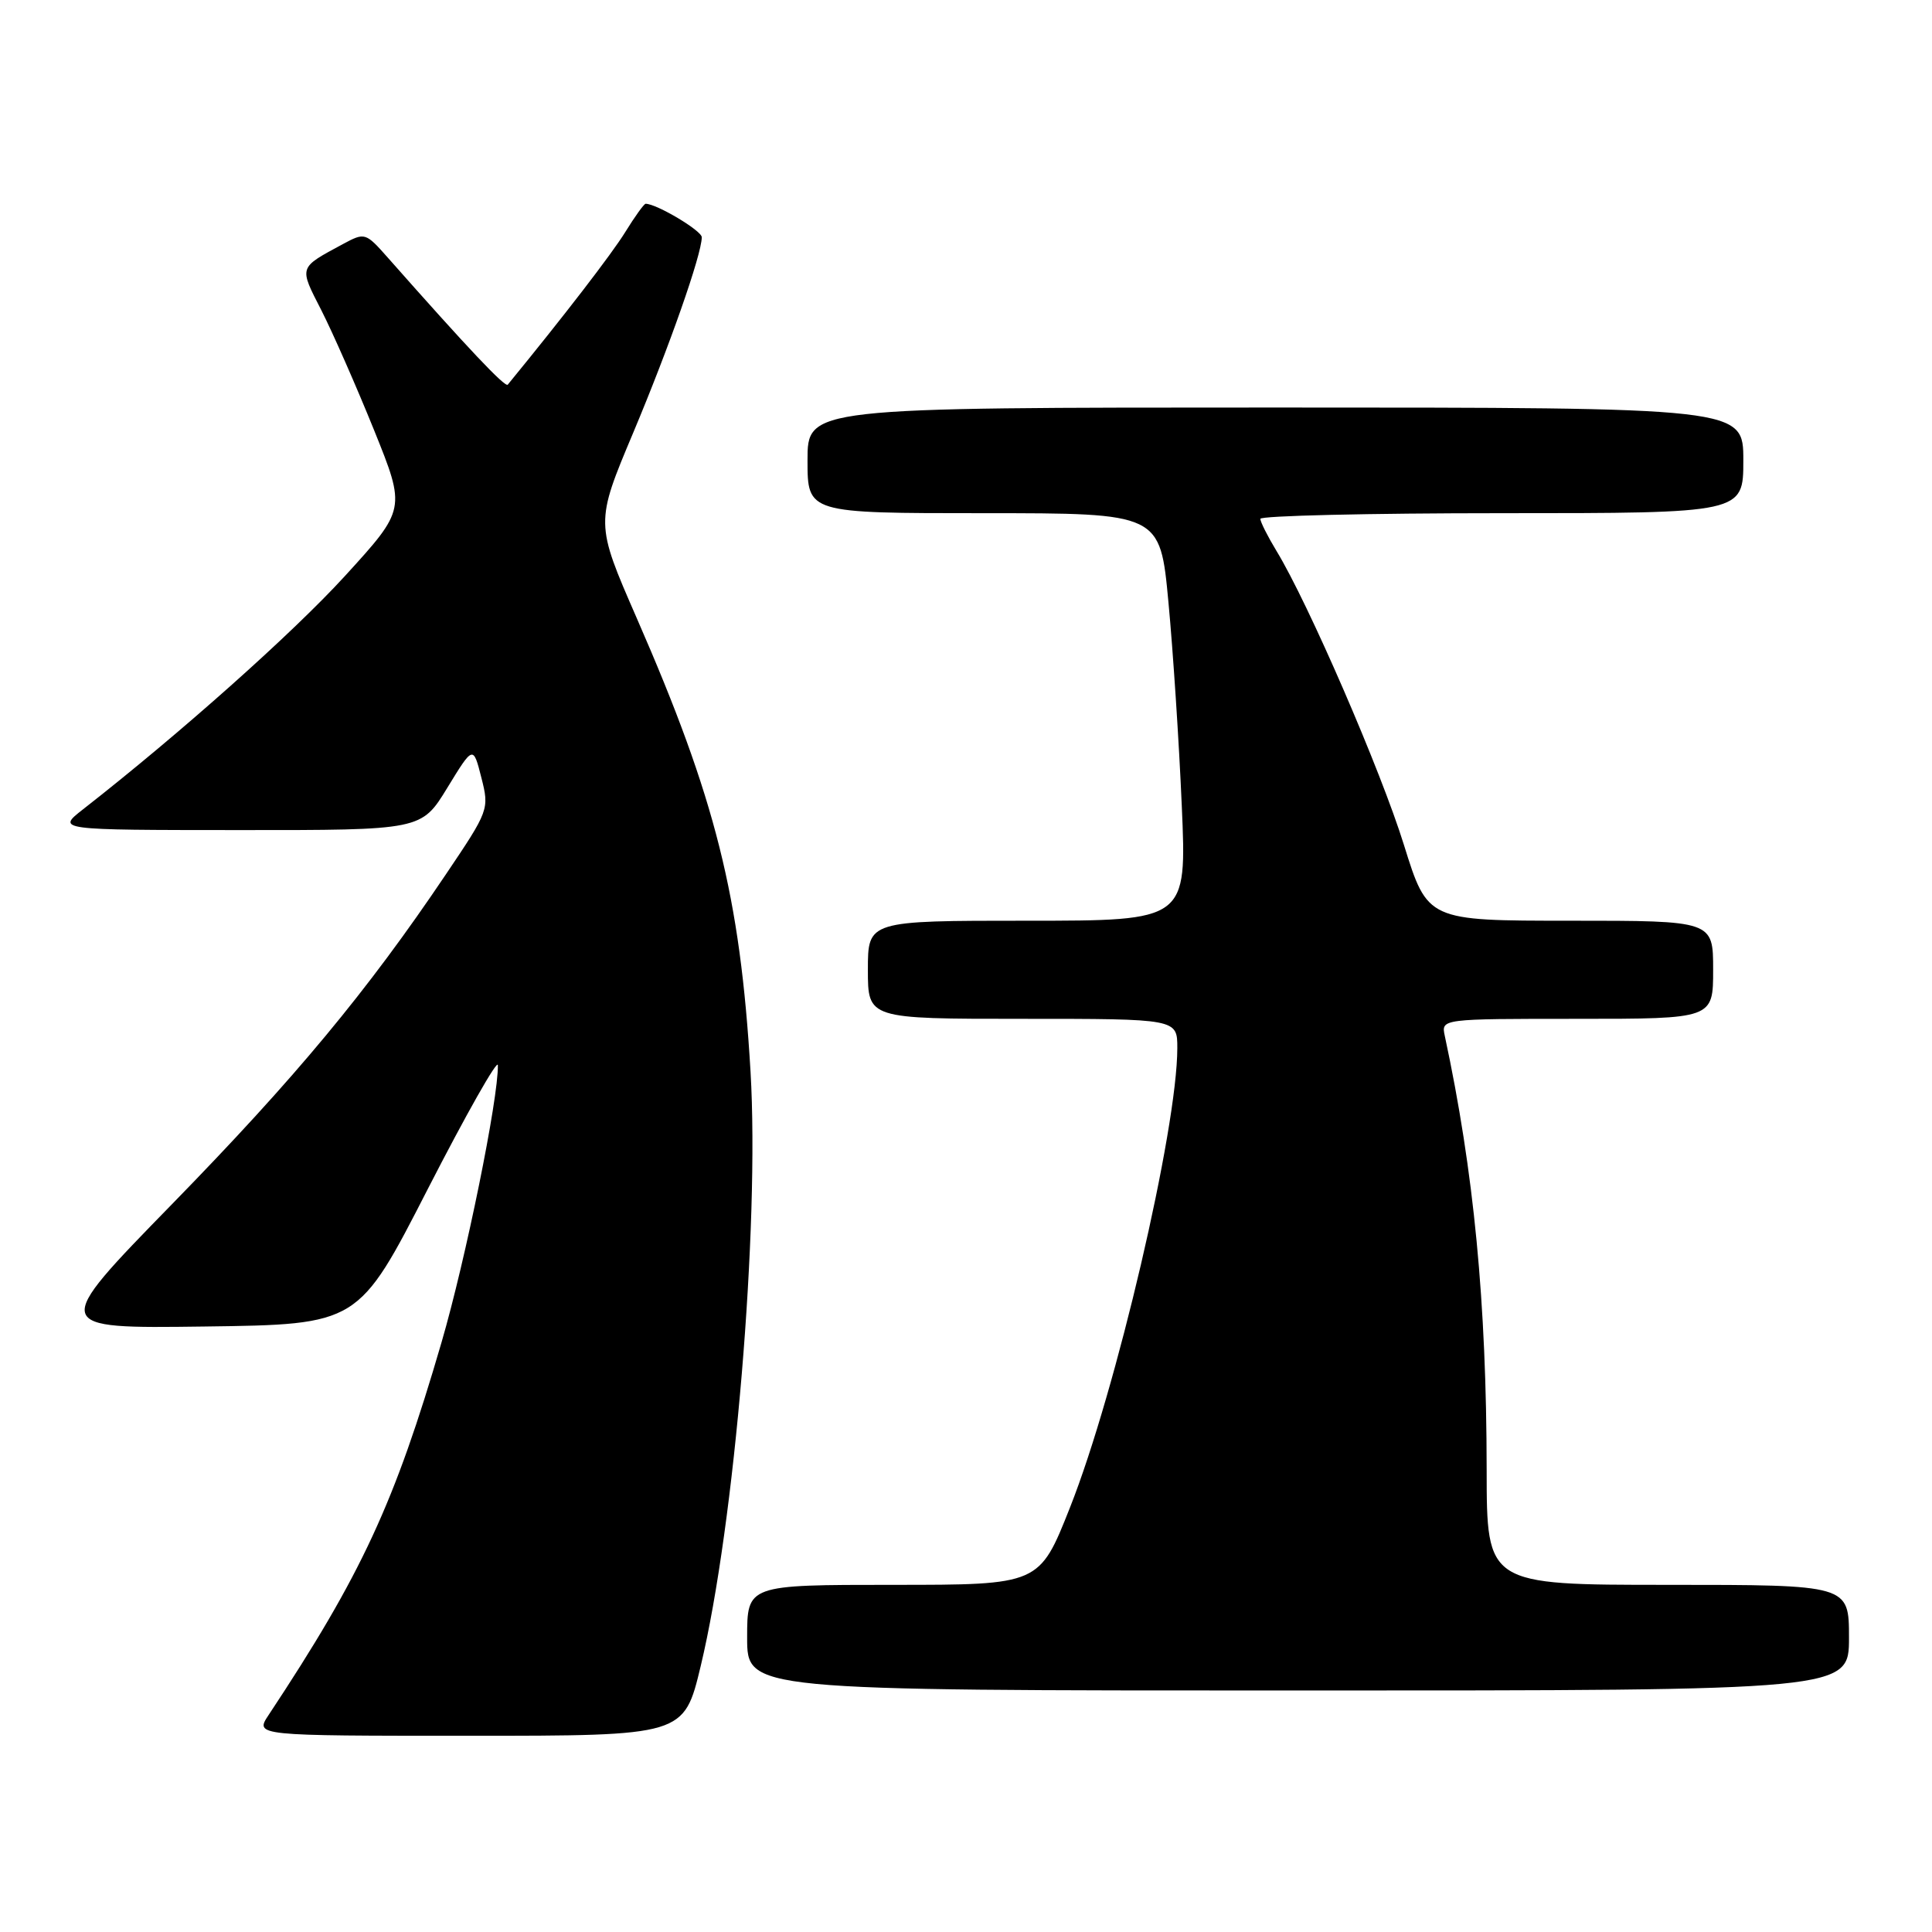 <?xml version="1.0" encoding="UTF-8" standalone="no"?>
<!DOCTYPE svg PUBLIC "-//W3C//DTD SVG 1.1//EN" "http://www.w3.org/Graphics/SVG/1.1/DTD/svg11.dtd" >
<svg xmlns="http://www.w3.org/2000/svg" xmlns:xlink="http://www.w3.org/1999/xlink" version="1.1" viewBox="0 0 256 256">
 <g >
 <path fill="currentColor"
d=" M 92.85 220.75 C 97.35 201.95 100.66 162.53 99.45 142.00 C 98.08 118.80 94.83 105.83 84.37 81.90 C 78.87 69.30 78.87 69.30 83.92 57.30 C 88.69 45.94 92.96 33.78 92.99 31.44 C 93.00 30.57 87.00 27.00 85.55 27.00 C 85.34 27.00 84.12 28.69 82.85 30.75 C 81.04 33.68 74.72 41.88 67.28 50.97 C 66.94 51.38 62.02 46.18 51.37 34.12 C 48.44 30.81 48.34 30.78 45.44 32.34 C 39.52 35.54 39.60 35.28 42.58 41.11 C 44.09 44.08 47.23 51.22 49.56 56.98 C 53.79 67.46 53.79 67.46 45.70 76.33 C 38.79 83.89 23.90 97.16 11.00 107.24 C 7.50 109.98 7.50 109.98 31.67 109.99 C 55.84 110.00 55.84 110.00 59.27 104.39 C 62.70 98.78 62.70 98.78 63.78 103.03 C 64.85 107.23 64.79 107.39 59.06 115.89 C 48.61 131.41 39.12 142.83 22.79 159.56 C 6.71 176.04 6.71 176.04 27.10 175.77 C 47.49 175.50 47.49 175.50 56.71 157.50 C 61.79 147.60 65.96 140.24 65.97 141.15 C 66.05 145.54 61.72 166.84 58.51 177.85 C 52.29 199.20 47.91 208.64 35.59 227.25 C 33.77 230.00 33.77 230.00 62.20 230.00 C 90.63 230.00 90.63 230.00 92.85 220.75 Z  M 245.00 217.00 C 245.00 210.00 245.00 210.00 221.00 210.00 C 197.00 210.00 197.00 210.00 196.99 194.75 C 196.97 172.59 195.30 155.23 191.44 137.25 C 190.96 135.00 190.96 135.00 208.98 135.00 C 227.00 135.00 227.00 135.00 227.00 128.50 C 227.00 122.00 227.00 122.00 208.08 122.00 C 189.16 122.00 189.16 122.00 186.03 111.96 C 182.97 102.10 173.34 79.89 169.14 73.00 C 167.97 71.07 167.01 69.16 167.00 68.75 C 167.00 68.34 181.40 68.00 199.00 68.00 C 231.00 68.00 231.00 68.00 231.00 61.00 C 231.00 54.00 231.00 54.00 169.00 54.00 C 107.00 54.00 107.00 54.00 107.00 61.00 C 107.00 68.00 107.00 68.00 130.36 68.00 C 153.72 68.00 153.72 68.00 154.82 79.75 C 155.43 86.21 156.23 98.36 156.59 106.75 C 157.26 122.00 157.26 122.00 136.13 122.00 C 115.00 122.00 115.00 122.00 115.00 128.50 C 115.00 135.00 115.00 135.00 135.50 135.00 C 156.00 135.00 156.00 135.00 156.00 138.87 C 156.00 149.60 147.89 184.32 141.78 199.75 C 137.72 210.00 137.72 210.00 118.36 210.00 C 99.00 210.00 99.00 210.00 99.00 217.00 C 99.00 224.00 99.00 224.00 172.00 224.00 C 245.00 224.00 245.00 224.00 245.00 217.00 Z "/>
</g>
</svg>